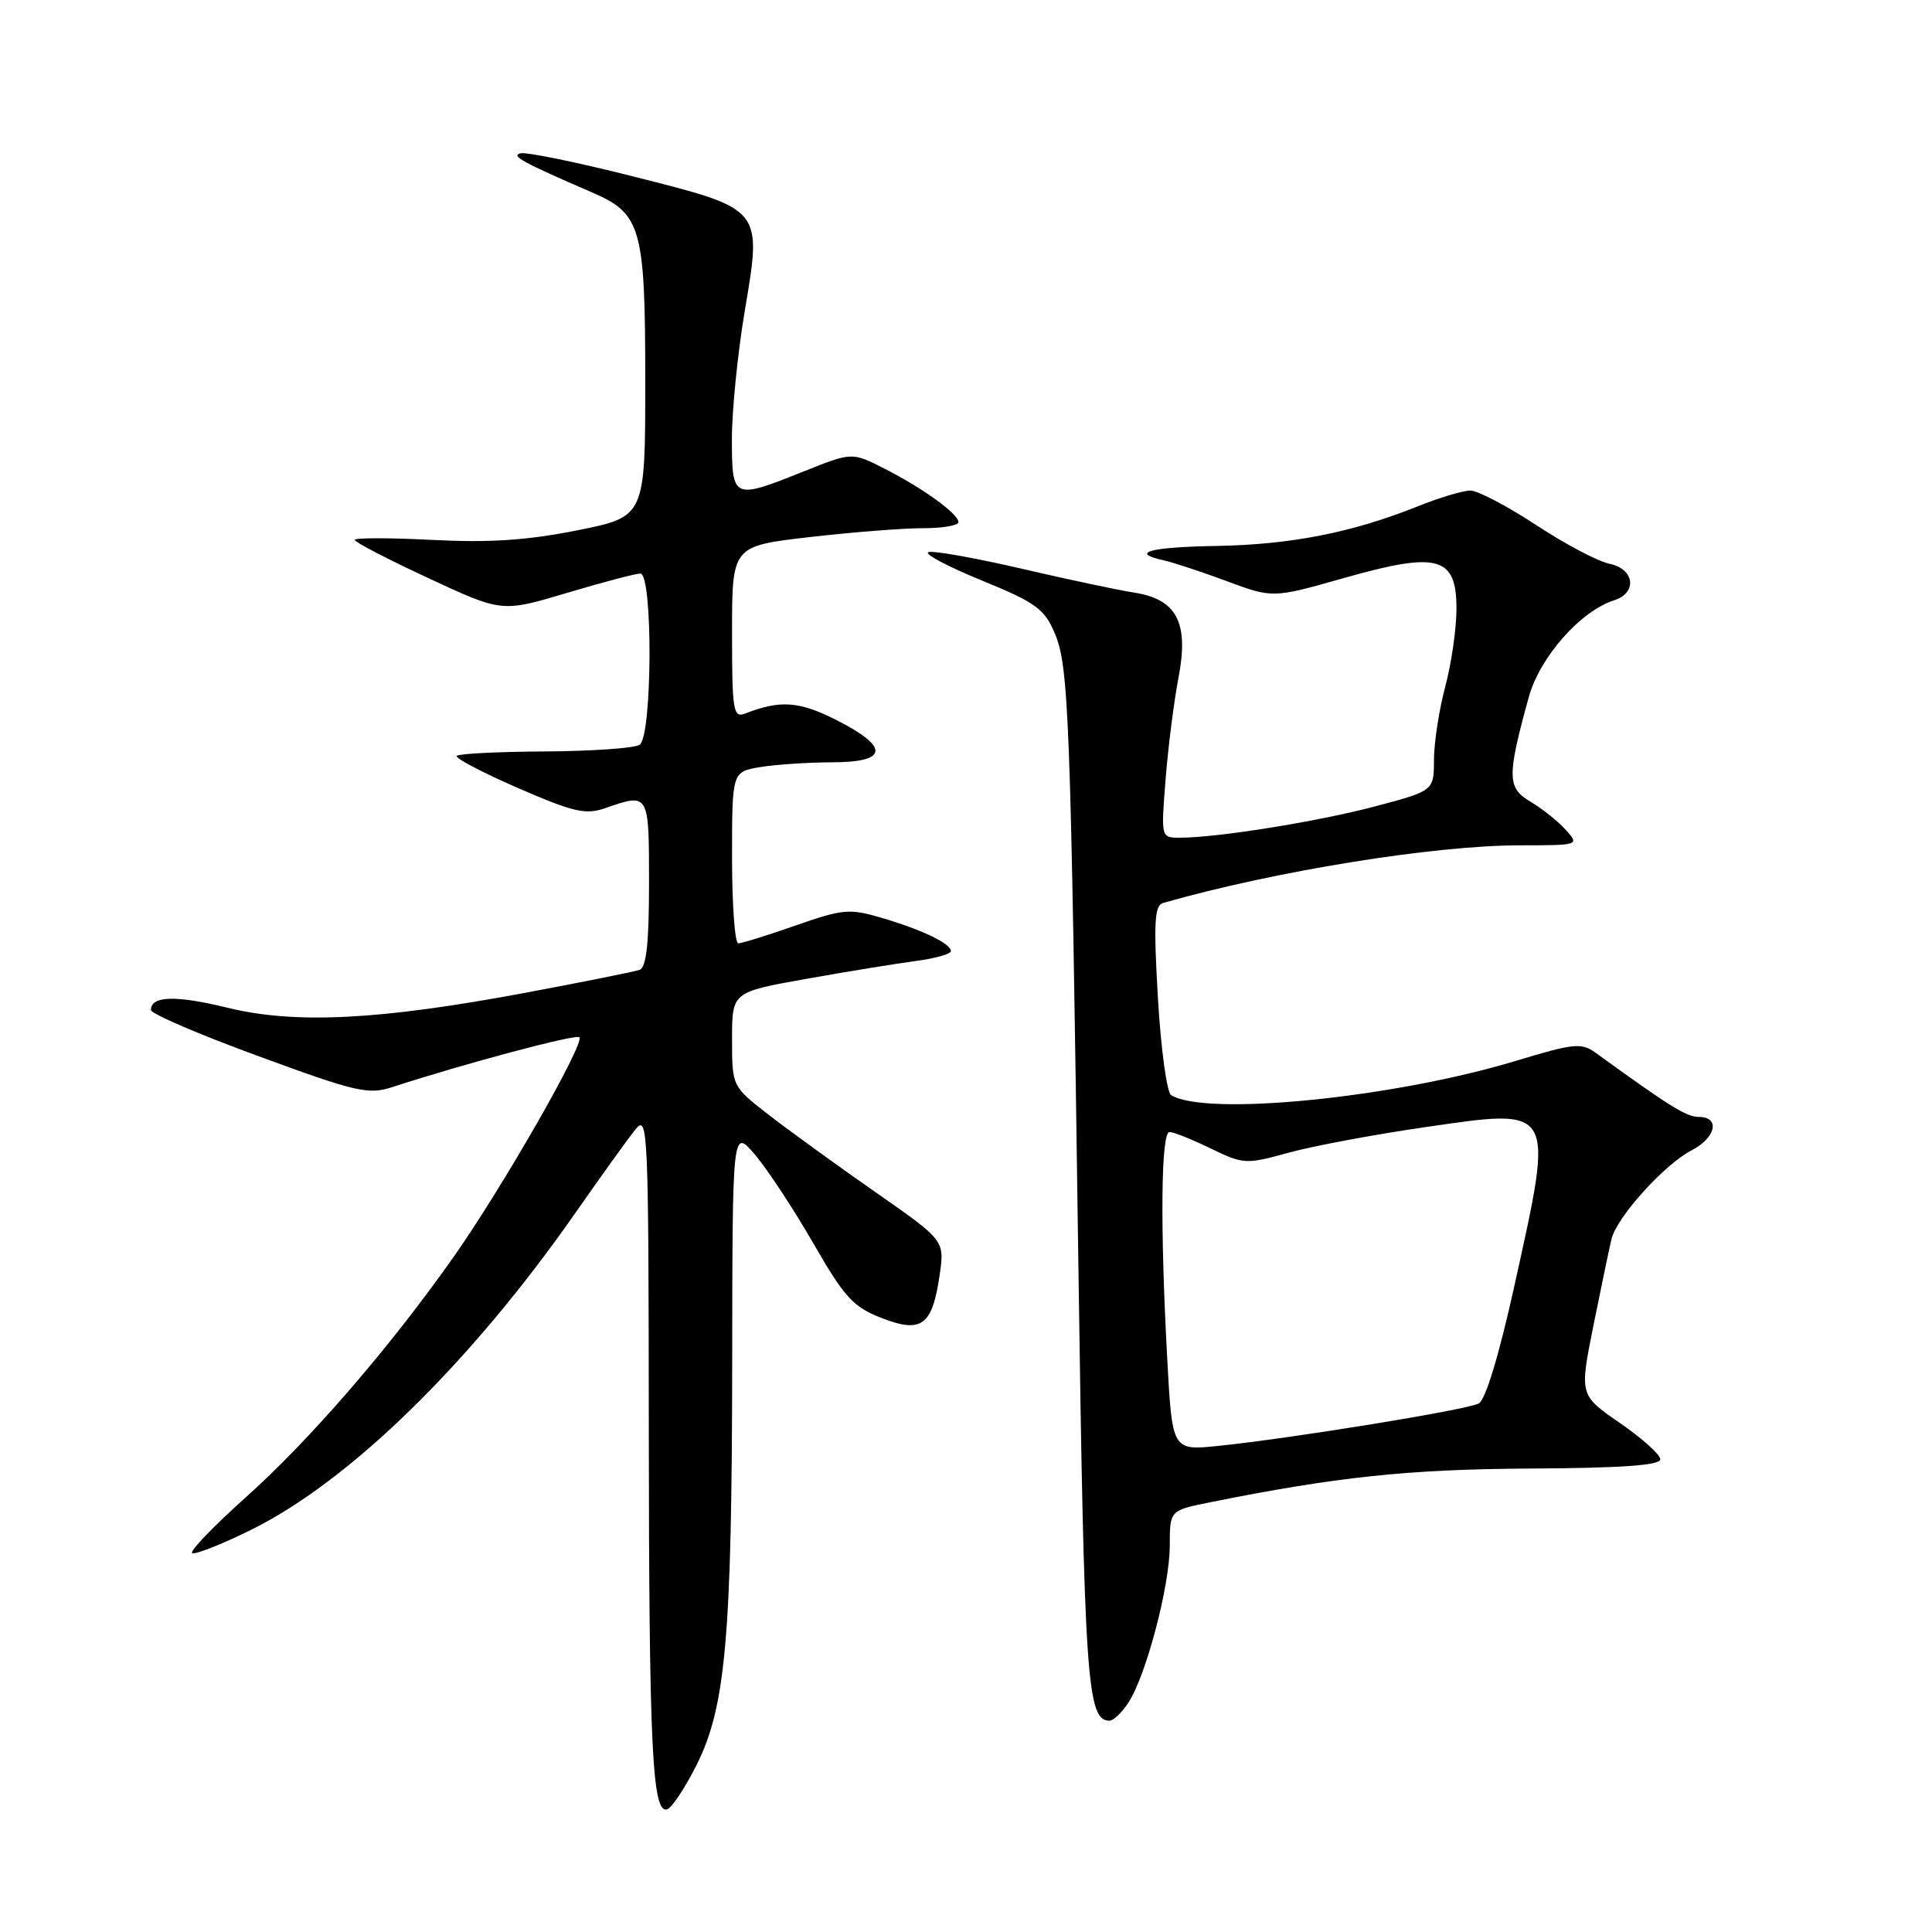 <?xml version="1.0" encoding="UTF-8" standalone="no"?>
<!DOCTYPE svg PUBLIC "-//W3C//DTD SVG 1.1//EN" "http://www.w3.org/Graphics/SVG/1.1/DTD/svg11.dtd" >
<svg xmlns="http://www.w3.org/2000/svg" xmlns:xlink="http://www.w3.org/1999/xlink" version="1.1" viewBox="0 0 256 256">
 <g >
 <path fill="currentColor"
d=" M 92.27 233.93 C 96.16 226.21 96.98 216.99 97.02 180.50 C 97.05 149.50 97.05 149.50 100.04 153.00 C 101.68 154.93 105.15 160.20 107.76 164.73 C 111.90 171.92 113.04 173.17 116.81 174.64 C 122.13 176.71 123.53 175.67 124.51 168.93 C 125.17 164.36 125.17 164.36 115.95 157.93 C 110.88 154.39 104.54 149.80 101.87 147.73 C 97.00 143.95 97.00 143.95 97.00 137.71 C 97.00 131.46 97.00 131.46 106.75 129.72 C 112.11 128.76 118.64 127.70 121.25 127.35 C 123.86 127.01 126.00 126.42 126.00 126.03 C 126.00 125.03 122.21 123.21 116.86 121.63 C 112.56 120.36 111.70 120.44 105.43 122.63 C 101.71 123.93 98.28 125.00 97.83 125.00 C 97.37 125.00 97.00 119.88 97.00 113.63 C 97.00 102.26 97.00 102.26 100.75 101.64 C 102.81 101.30 107.09 101.02 110.25 101.01 C 117.70 101.00 117.92 99.01 110.85 95.42 C 105.89 92.91 103.42 92.73 98.75 94.54 C 97.15 95.16 97.00 94.26 97.00 83.79 C 97.00 72.36 97.00 72.36 107.25 71.17 C 112.89 70.52 119.64 69.99 122.25 69.99 C 124.86 70.00 127.00 69.63 127.00 69.19 C 127.00 68.09 122.36 64.73 117.17 62.08 C 112.89 59.91 112.89 59.91 106.53 62.45 C 97.10 66.22 97.00 66.18 96.98 58.25 C 96.97 54.54 97.73 46.93 98.66 41.35 C 100.99 27.51 101.20 27.76 83.98 23.40 C 76.57 21.52 69.83 20.14 69.00 20.31 C 67.60 20.62 69.16 21.48 78.48 25.51 C 84.97 28.31 85.50 30.19 85.50 50.44 C 85.50 68.47 85.50 68.47 76.50 70.27 C 69.83 71.60 64.85 71.93 57.25 71.54 C 51.61 71.25 47.00 71.25 47.00 71.54 C 47.00 71.83 51.39 74.11 56.75 76.60 C 66.50 81.14 66.50 81.14 75.10 78.57 C 79.82 77.16 84.21 76.00 84.85 76.00 C 86.53 76.00 86.44 97.60 84.75 98.69 C 84.06 99.14 78.44 99.53 72.27 99.57 C 66.09 99.60 60.80 99.87 60.52 100.15 C 60.23 100.43 63.87 102.34 68.59 104.40 C 76.06 107.64 77.59 107.99 80.24 107.07 C 86.01 105.06 86.00 105.04 86.00 117.03 C 86.00 124.95 85.65 128.19 84.75 128.51 C 84.06 128.75 77.20 130.13 69.50 131.57 C 50.22 135.17 39.08 135.73 30.10 133.52 C 23.26 131.85 20.00 131.95 20.00 133.83 C 20.00 134.33 26.41 137.08 34.25 139.95 C 47.24 144.72 48.81 145.08 52.00 144.04 C 61.58 140.92 76.32 136.99 76.77 137.44 C 77.54 138.20 66.57 157.37 60.14 166.50 C 51.69 178.51 41.09 190.78 32.55 198.42 C 28.35 202.18 25.16 205.49 25.45 205.78 C 25.74 206.07 29.27 204.69 33.29 202.70 C 46.35 196.25 62.37 180.59 76.26 160.69 C 79.69 155.78 83.27 150.80 84.22 149.63 C 85.85 147.61 85.94 149.63 85.97 189.11 C 86.00 231.59 86.42 240.33 88.39 239.75 C 89.00 239.57 90.75 236.95 92.27 233.93 Z  M 149.51 225.62 C 151.86 222.04 155.00 210.13 155.00 204.82 C 155.00 200.14 155.00 200.14 160.25 199.08 C 177.08 195.69 186.62 194.68 202.75 194.59 C 214.83 194.53 220.00 194.16 220.00 193.37 C 220.00 192.75 217.59 190.58 214.64 188.55 C 209.29 184.86 209.29 184.86 211.13 175.68 C 212.15 170.63 213.22 165.48 213.52 164.22 C 214.20 161.30 220.52 154.30 224.17 152.41 C 227.38 150.75 227.96 148.00 225.11 148.00 C 223.46 148.00 221.34 146.68 211.43 139.50 C 209.55 138.14 208.55 138.24 200.93 140.55 C 184.68 145.48 159.78 147.96 155.18 145.11 C 154.61 144.76 153.83 138.98 153.43 132.26 C 152.85 122.24 152.97 119.97 154.11 119.65 C 168.87 115.43 190.01 112.01 201.40 112.01 C 209.31 112.00 209.31 112.00 207.43 109.92 C 206.40 108.78 204.30 107.11 202.77 106.21 C 199.70 104.39 199.67 102.91 202.57 92.37 C 204.03 87.08 209.43 80.95 213.89 79.54 C 217.00 78.55 216.58 75.37 213.25 74.70 C 211.74 74.39 207.37 72.09 203.55 69.57 C 199.72 67.06 195.80 65.00 194.83 65.00 C 193.87 65.00 190.69 65.95 187.79 67.12 C 179.16 70.57 171.07 72.16 161.25 72.34 C 152.30 72.49 149.60 73.24 154.25 74.26 C 155.49 74.54 159.23 75.77 162.57 77.01 C 168.64 79.27 168.64 79.27 178.12 76.58 C 190.58 73.05 193.01 73.72 192.99 80.73 C 192.98 83.35 192.31 87.97 191.50 91.00 C 190.69 94.03 190.02 98.36 190.01 100.64 C 190.00 104.78 190.00 104.78 182.25 106.84 C 174.64 108.86 161.29 111.00 156.34 111.00 C 153.83 111.00 153.83 111.00 154.45 103.25 C 154.78 98.99 155.56 92.92 156.16 89.77 C 157.56 82.49 155.93 79.39 150.26 78.52 C 148.19 78.20 141.48 76.78 135.35 75.35 C 129.22 73.93 123.67 72.94 123.03 73.16 C 122.38 73.37 125.53 75.05 130.03 76.89 C 137.22 79.83 138.38 80.67 139.74 83.86 C 141.63 88.31 141.86 94.41 142.89 167.52 C 143.67 222.77 144.03 228.00 147.01 228.00 C 147.53 228.00 148.66 226.93 149.51 225.62 Z  M 154.66 179.95 C 153.71 162.29 153.84 150.00 154.97 150.00 C 155.51 150.00 157.96 150.98 160.43 152.18 C 164.76 154.28 165.09 154.30 170.70 152.75 C 173.89 151.87 181.97 150.35 188.66 149.38 C 206.19 146.83 205.96 146.42 200.67 170.35 C 198.65 179.51 196.84 185.50 195.94 185.97 C 194.37 186.81 171.17 190.59 161.41 191.59 C 155.32 192.22 155.32 192.22 154.66 179.95 Z "/>
</g>
</svg>